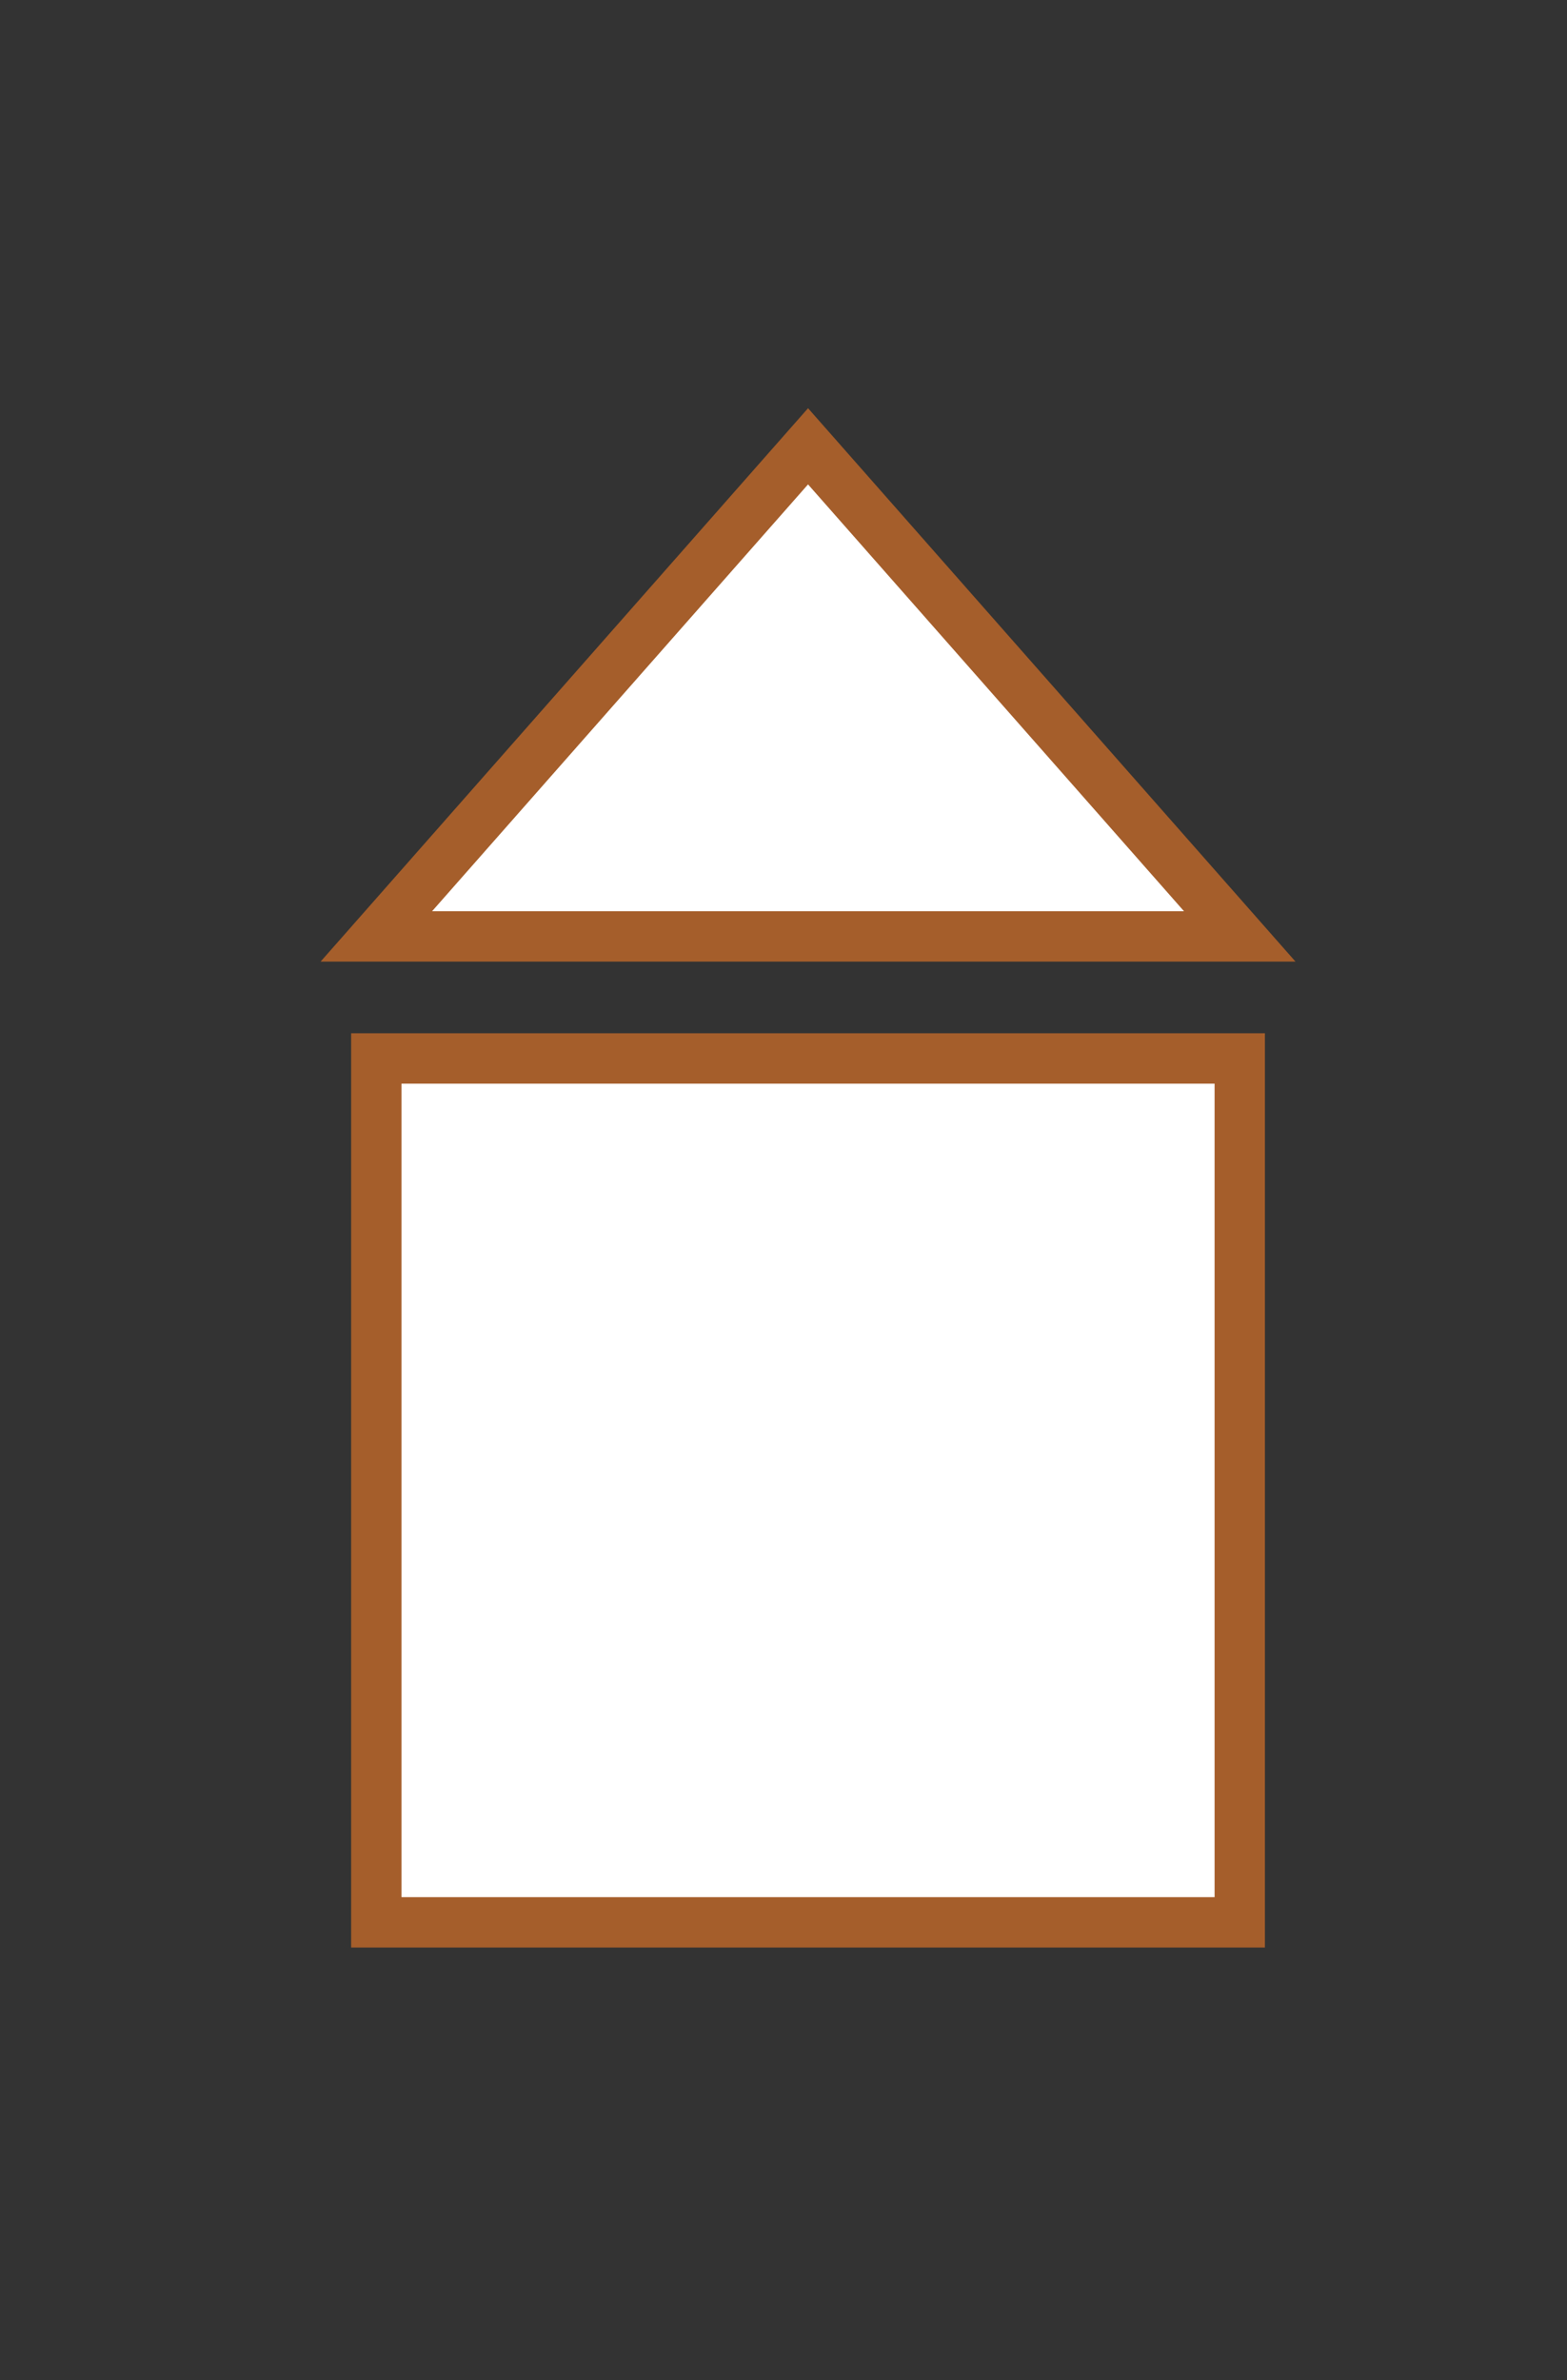 <?xml version="1.0" encoding="utf-8"?>
<!-- Generator: Adobe Illustrator 24.0.1, SVG Export Plug-In . SVG Version: 6.00 Build 0)  -->
<svg version="1.0" id="Ebene_1" xmlns="http://www.w3.org/2000/svg" xmlns:xlink="http://www.w3.org/1999/xlink" x="0px" y="0px"
	 viewBox="0 0 124.5 189" style="enable-background:new 0 0 124.5 189;" xml:space="preserve">
<rect x="0" y="0" width="124.5" height="189" fill="#333333" stroke="none"/>
<style type="text/css">
	.st0{fill:#FFFFFF;stroke:#CF2E42;stroke-width:4;stroke-miterlimit:10;}
	.st1{fill:#FFFFFF;stroke:#D8BE22;stroke-width:4;stroke-miterlimit:10;}
	.st2{fill:#FFFFFF;stroke:#A55E2B;stroke-width:4;stroke-miterlimit:10;}
	.st3{fill:#CF2E42;stroke:#CF2E42;stroke-width:4;stroke-miterlimit:10;}
	.st4{fill:#D8BE22;stroke:#D8BE22;stroke-width:4;stroke-miterlimit:10;}
	.st5{fill:#A55E2B;stroke:#A55E2B;stroke-width:4;stroke-miterlimit:10;}
	.st6{fill:url(#);}
	.st7{fill:#FFFFFF;stroke:#1D441F;stroke-width:4;stroke-miterlimit:10;}
</style>
<rect x="29.9" y="84.05" class="st2" width="68.6" height="68.6"/>
<polygon class="st2" points="29.9,74.36 64.2,35.44 98.5,74.36 "/>
</svg>
